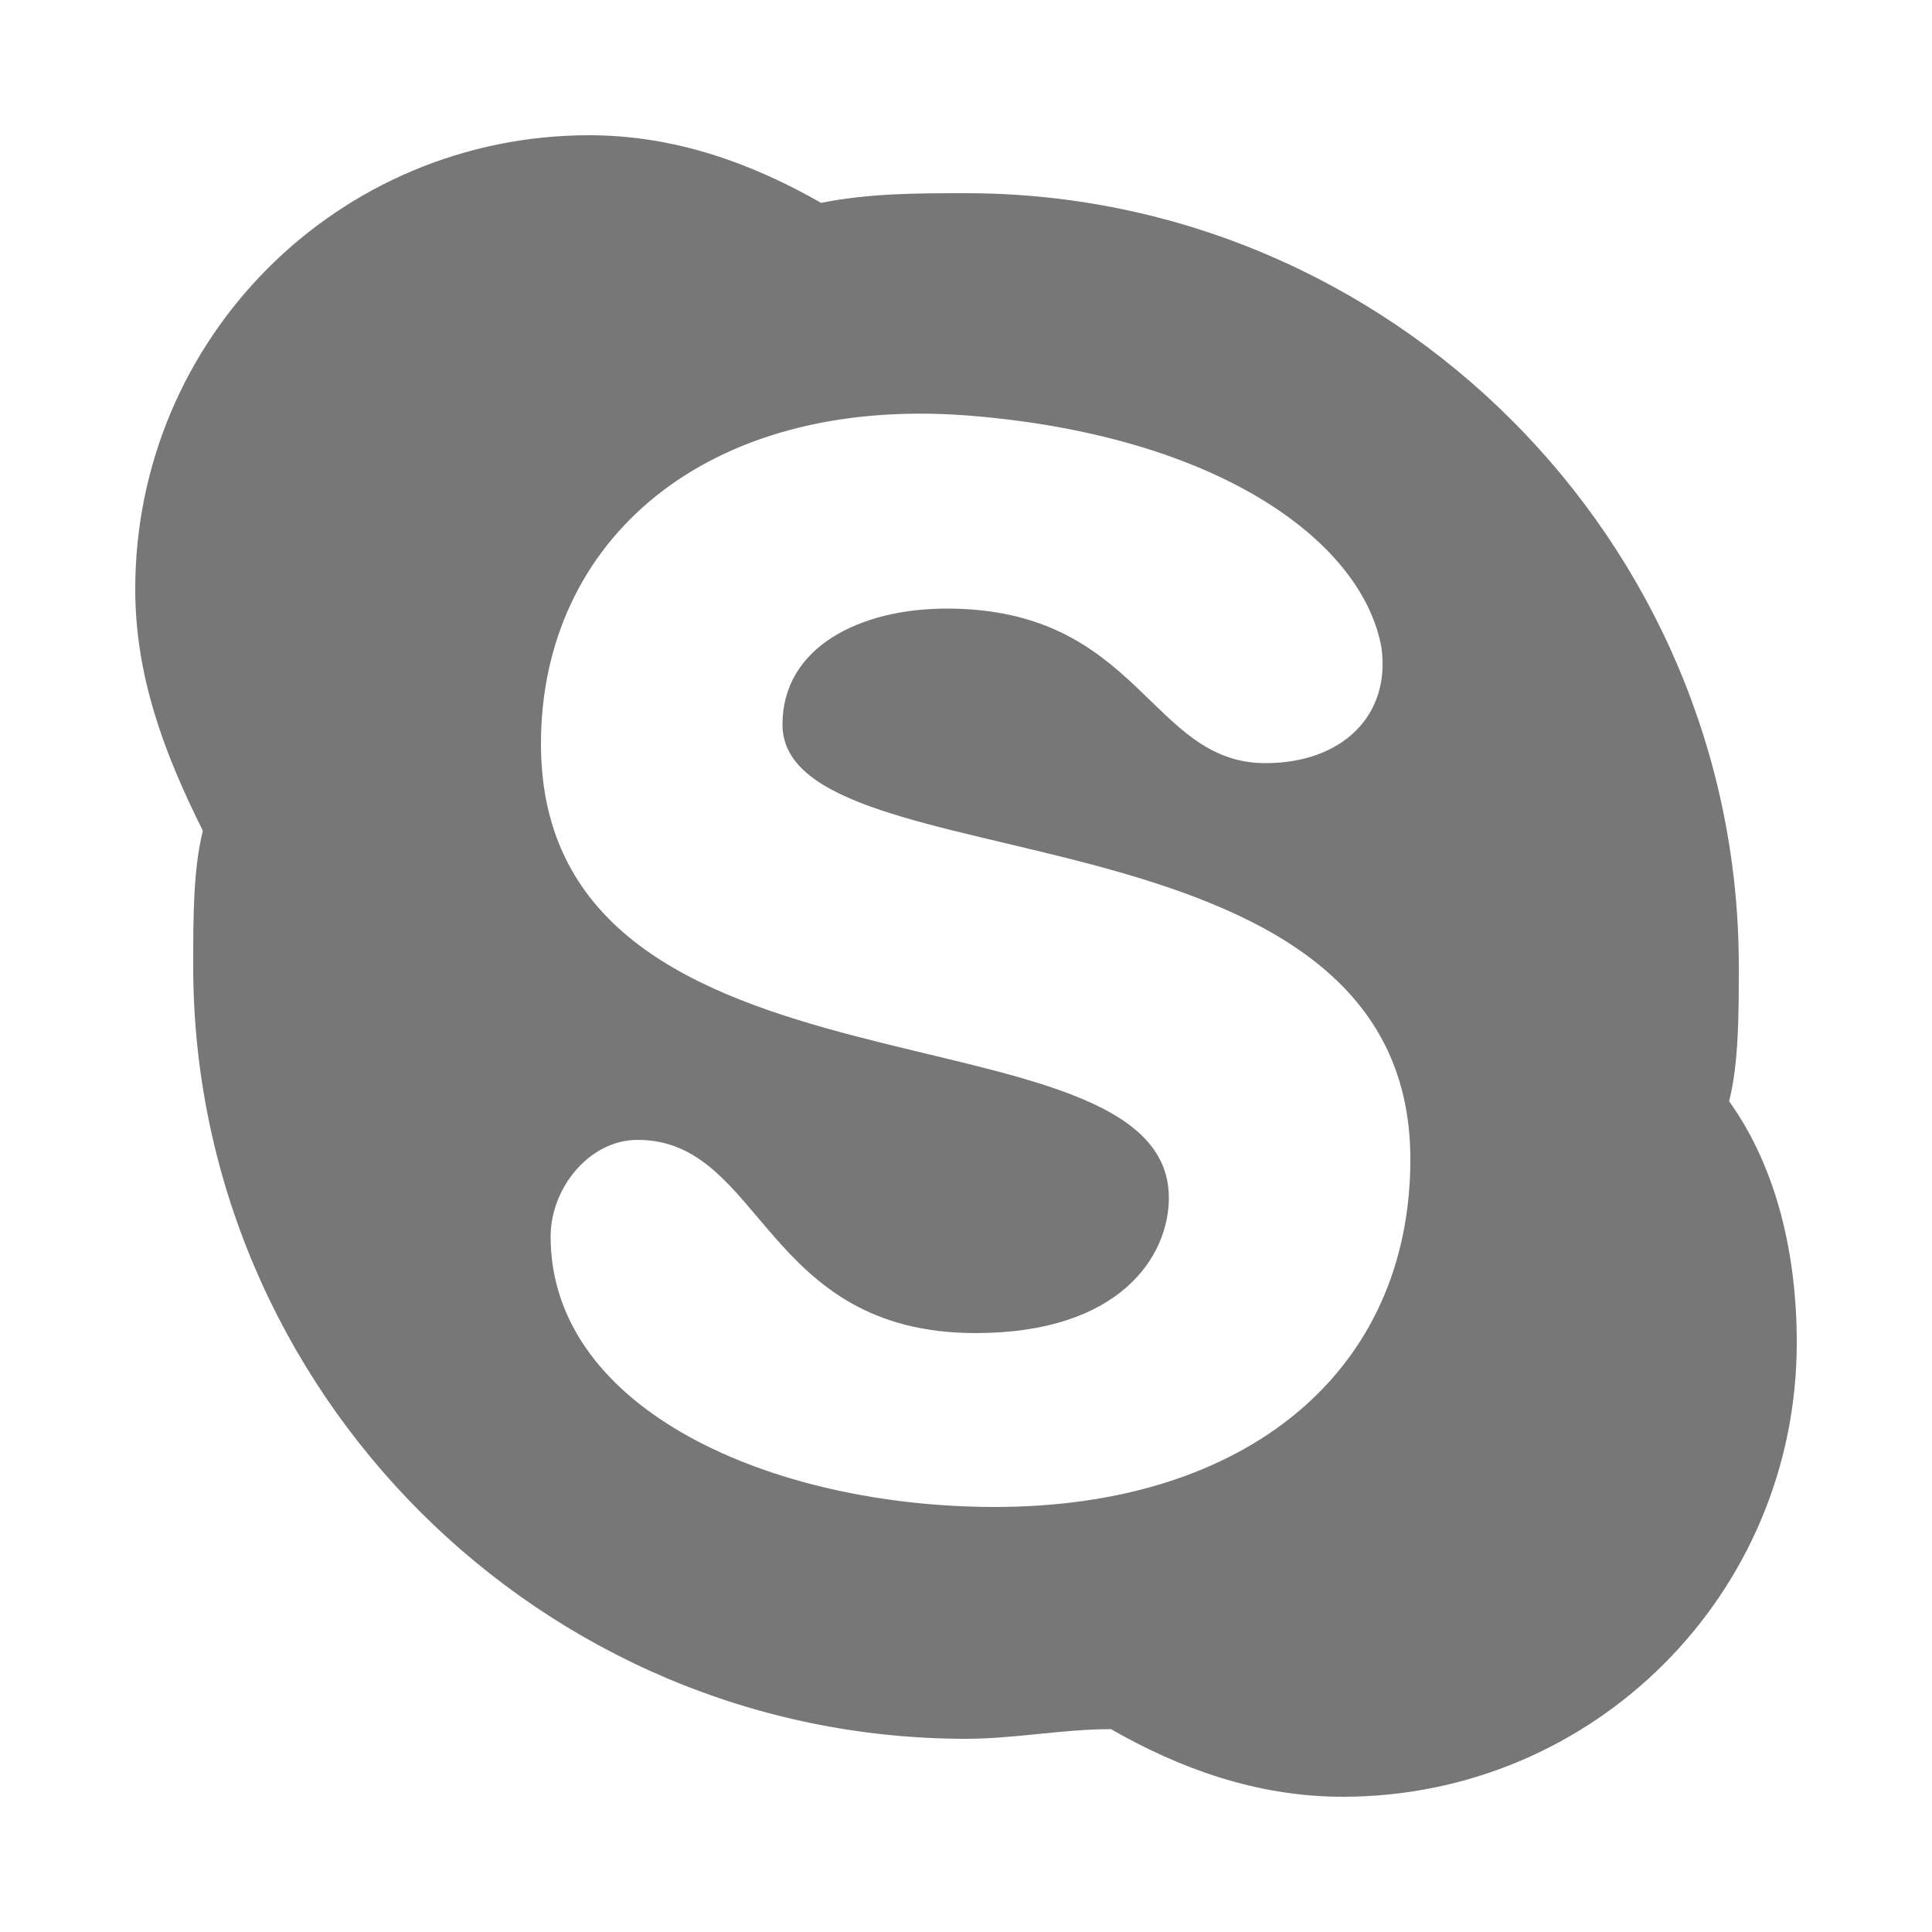 <?xml version="1.0" encoding="utf-8"?>
<!-- Generator: Adobe Illustrator 18.1.1, SVG Export Plug-In . SVG Version: 6.00 Build 0)  -->
<svg version="1.1" id="Layer_1" xmlns="http://www.w3.org/2000/svg" xmlns:xlink="http://www.w3.org/1999/xlink" x="0px" y="0px"
	 width="20px" height="20px" viewBox="0 0 20 20" enable-background="new 0 0 20 20" xml:space="preserve">
<g>
	<g>
		<defs>
			<rect id="SVGID_1_" x="-0.7" y="-0.7" width="21.4" height="21.4"/>
		</defs>
		<clipPath id="SVGID_2_">
			<use xlink:href="#SVGID_1_"  overflow="visible"/>
		</clipPath>
		<path clip-path="url(#SVGID_2_)" fill="#777777" d="M17.9,11.4C18,11,18,10.5,18,10c0-4.4-3.6-8-8-8C9.5,2,9,2,8.5,2.1
			C7.8,1.7,7,1.4,6.1,1.4c-2.6,0-4.7,2.1-4.7,4.7c0,0.9,0.3,1.7,0.7,2.5C2,9,2,9.5,2,10c0,4.4,3.6,8,8,8c0.5,0,1-0.1,1.5-0.1
			c0.7,0.4,1.5,0.7,2.4,0.7c2.6,0,4.7-2.1,4.7-4.7C18.6,13,18.4,12.1,17.9,11.4 M10.3,15.6c-2.3,0-4.6-1-4.6-2.8c0-0.5,0.4-1,0.9-1
			c1.3,0,1.3,2,3.5,2c1.5,0,2-0.8,2-1.4c0-2.1-6.5-0.8-6.5-4.7c0-2.1,1.7-3.6,4.4-3.4c2.6,0.2,4.1,1.3,4.3,2.4
			c0.1,0.7-0.4,1.2-1.2,1.2c-1.2,0-1.3-1.6-3.3-1.6c-0.9,0-1.7,0.4-1.7,1.2c0,1.7,6.5,0.7,6.5,4.5C14.6,14.2,12.9,15.6,10.3,15.6"/>
	</g>
</g>
</svg>
